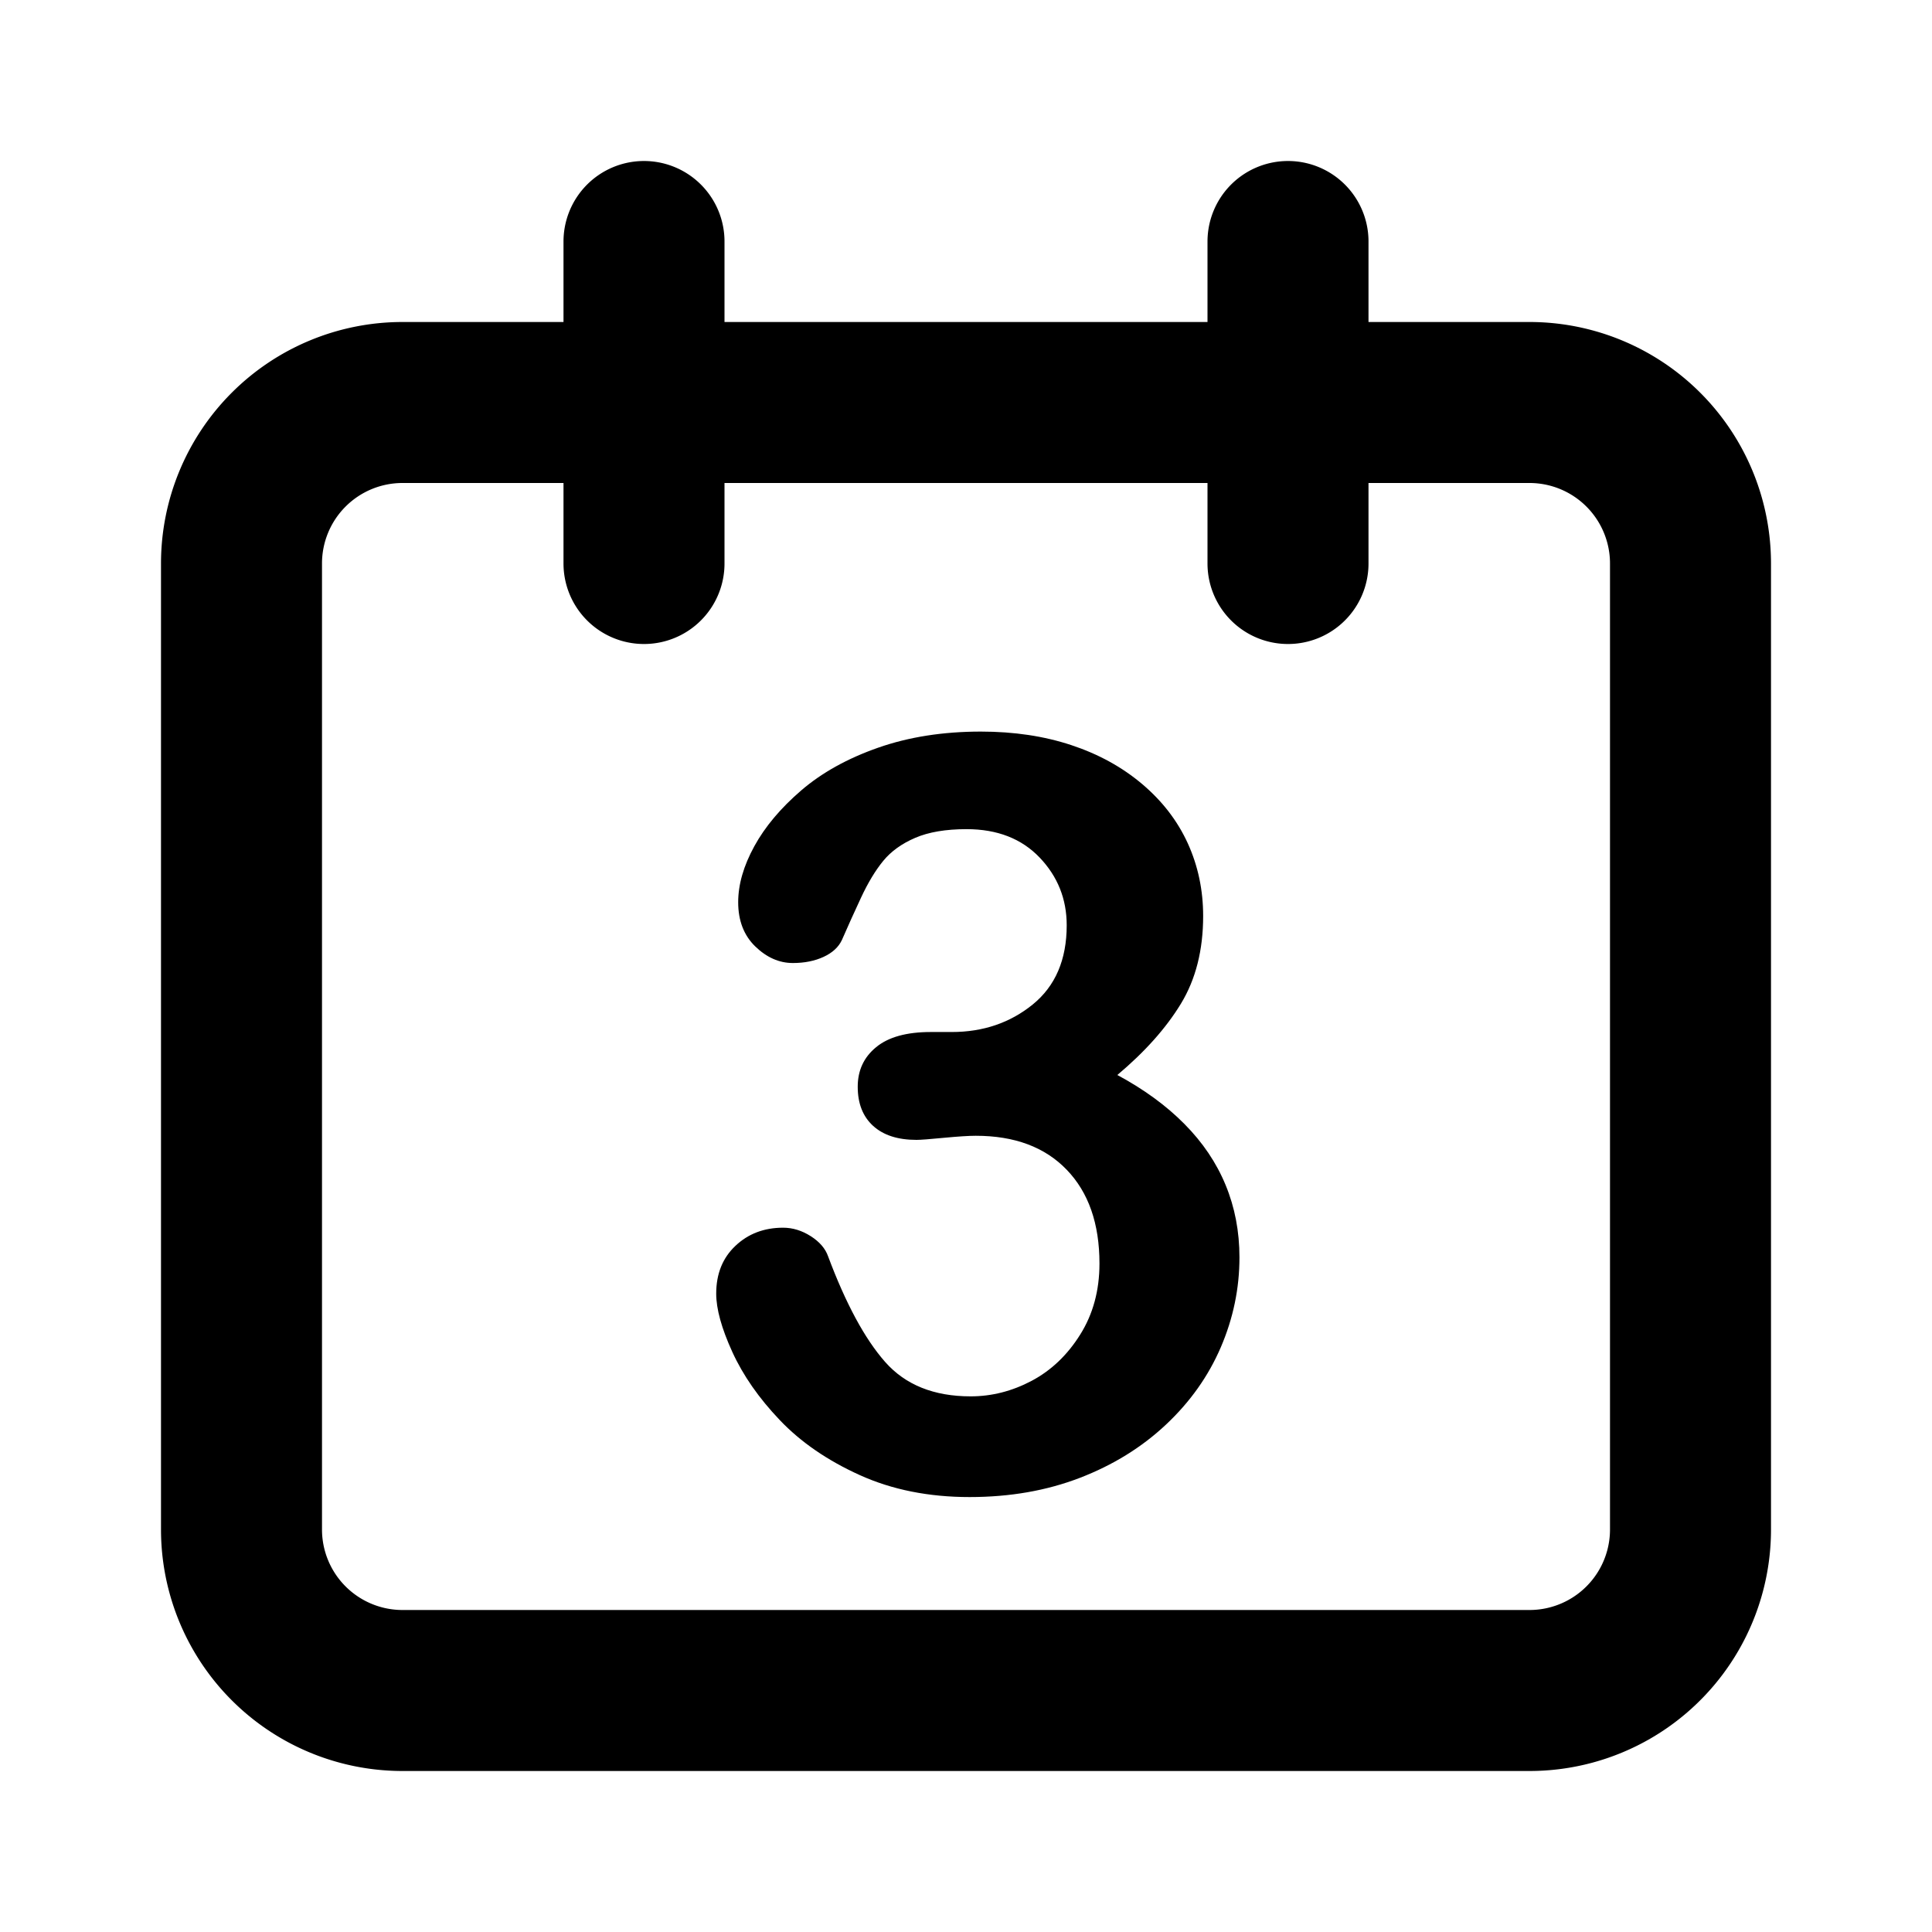 <?xml version="1.0" encoding="utf-8"?>
<svg viewBox="0 0 24 24" fill="none" stroke-width="2" stroke="currentColor" xmlns="http://www.w3.org/2000/svg">
  <path stroke-linecap="round" stroke-linejoin="round" d="M8 7V3m8 4V3m-9 810M5 21h14a2 2 0 002-2V7a2 2 0 00-2-2H5a2 2 0 00-2 2v12a2 2 0 002 2z" style="stroke: currentcolor;"/>
  <path d="M 11.823 12.82 Q 12.407 12.82 12.829 12.478 Q 13.251 12.135 13.251 11.494 Q 13.251 11.005 12.915 10.653 Q 12.578 10.3 12.007 10.3 Q 11.62 10.3 11.369 10.408 Q 11.118 10.516 10.972 10.694 Q 10.826 10.872 10.696 11.151 Q 10.566 11.43 10.458 11.678 Q 10.395 11.811 10.23 11.887 Q 10.065 11.963 9.849 11.963 Q 9.595 11.963 9.382 11.757 Q 9.17 11.551 9.17 11.208 Q 9.17 10.878 9.37 10.513 Q 9.57 10.148 9.954 9.818 Q 10.338 9.488 10.909 9.288 Q 11.48 9.088 12.185 9.088 Q 12.801 9.088 13.308 9.256 Q 13.816 9.424 14.191 9.742 Q 14.565 10.059 14.756 10.478 Q 14.946 10.897 14.946 11.379 Q 14.946 12.014 14.67 12.468 Q 14.394 12.922 13.88 13.354 Q 14.375 13.62 14.714 13.963 Q 15.054 14.306 15.225 14.721 Q 15.397 15.137 15.397 15.62 Q 15.397 16.197 15.165 16.737 Q 14.933 17.276 14.483 17.698 Q 14.032 18.121 13.413 18.359 Q 12.794 18.597 12.045 18.597 Q 11.283 18.597 10.68 18.324 Q 10.077 18.051 9.687 17.641 Q 9.297 17.232 9.097 16.794 Q 8.897 16.356 8.897 16.07 Q 8.897 15.702 9.135 15.477 Q 9.373 15.251 9.728 15.251 Q 9.906 15.251 10.071 15.356 Q 10.236 15.461 10.287 15.607 Q 10.617 16.489 10.995 16.918 Q 11.372 17.346 12.058 17.346 Q 12.451 17.346 12.816 17.153 Q 13.181 16.959 13.419 16.578 Q 13.658 16.197 13.658 15.696 Q 13.658 14.953 13.251 14.531 Q 12.845 14.109 12.121 14.109 Q 11.994 14.109 11.728 14.134 Q 11.461 14.16 11.385 14.16 Q 11.036 14.16 10.845 13.985 Q 10.655 13.811 10.655 13.5 Q 10.655 13.195 10.884 13.008 Q 11.112 12.82 11.563 12.82 Z" style="fill: currentcolor; paint-order: stroke; stroke: none; stroke-width: 1px; isolation: isolate;"/>
</svg>